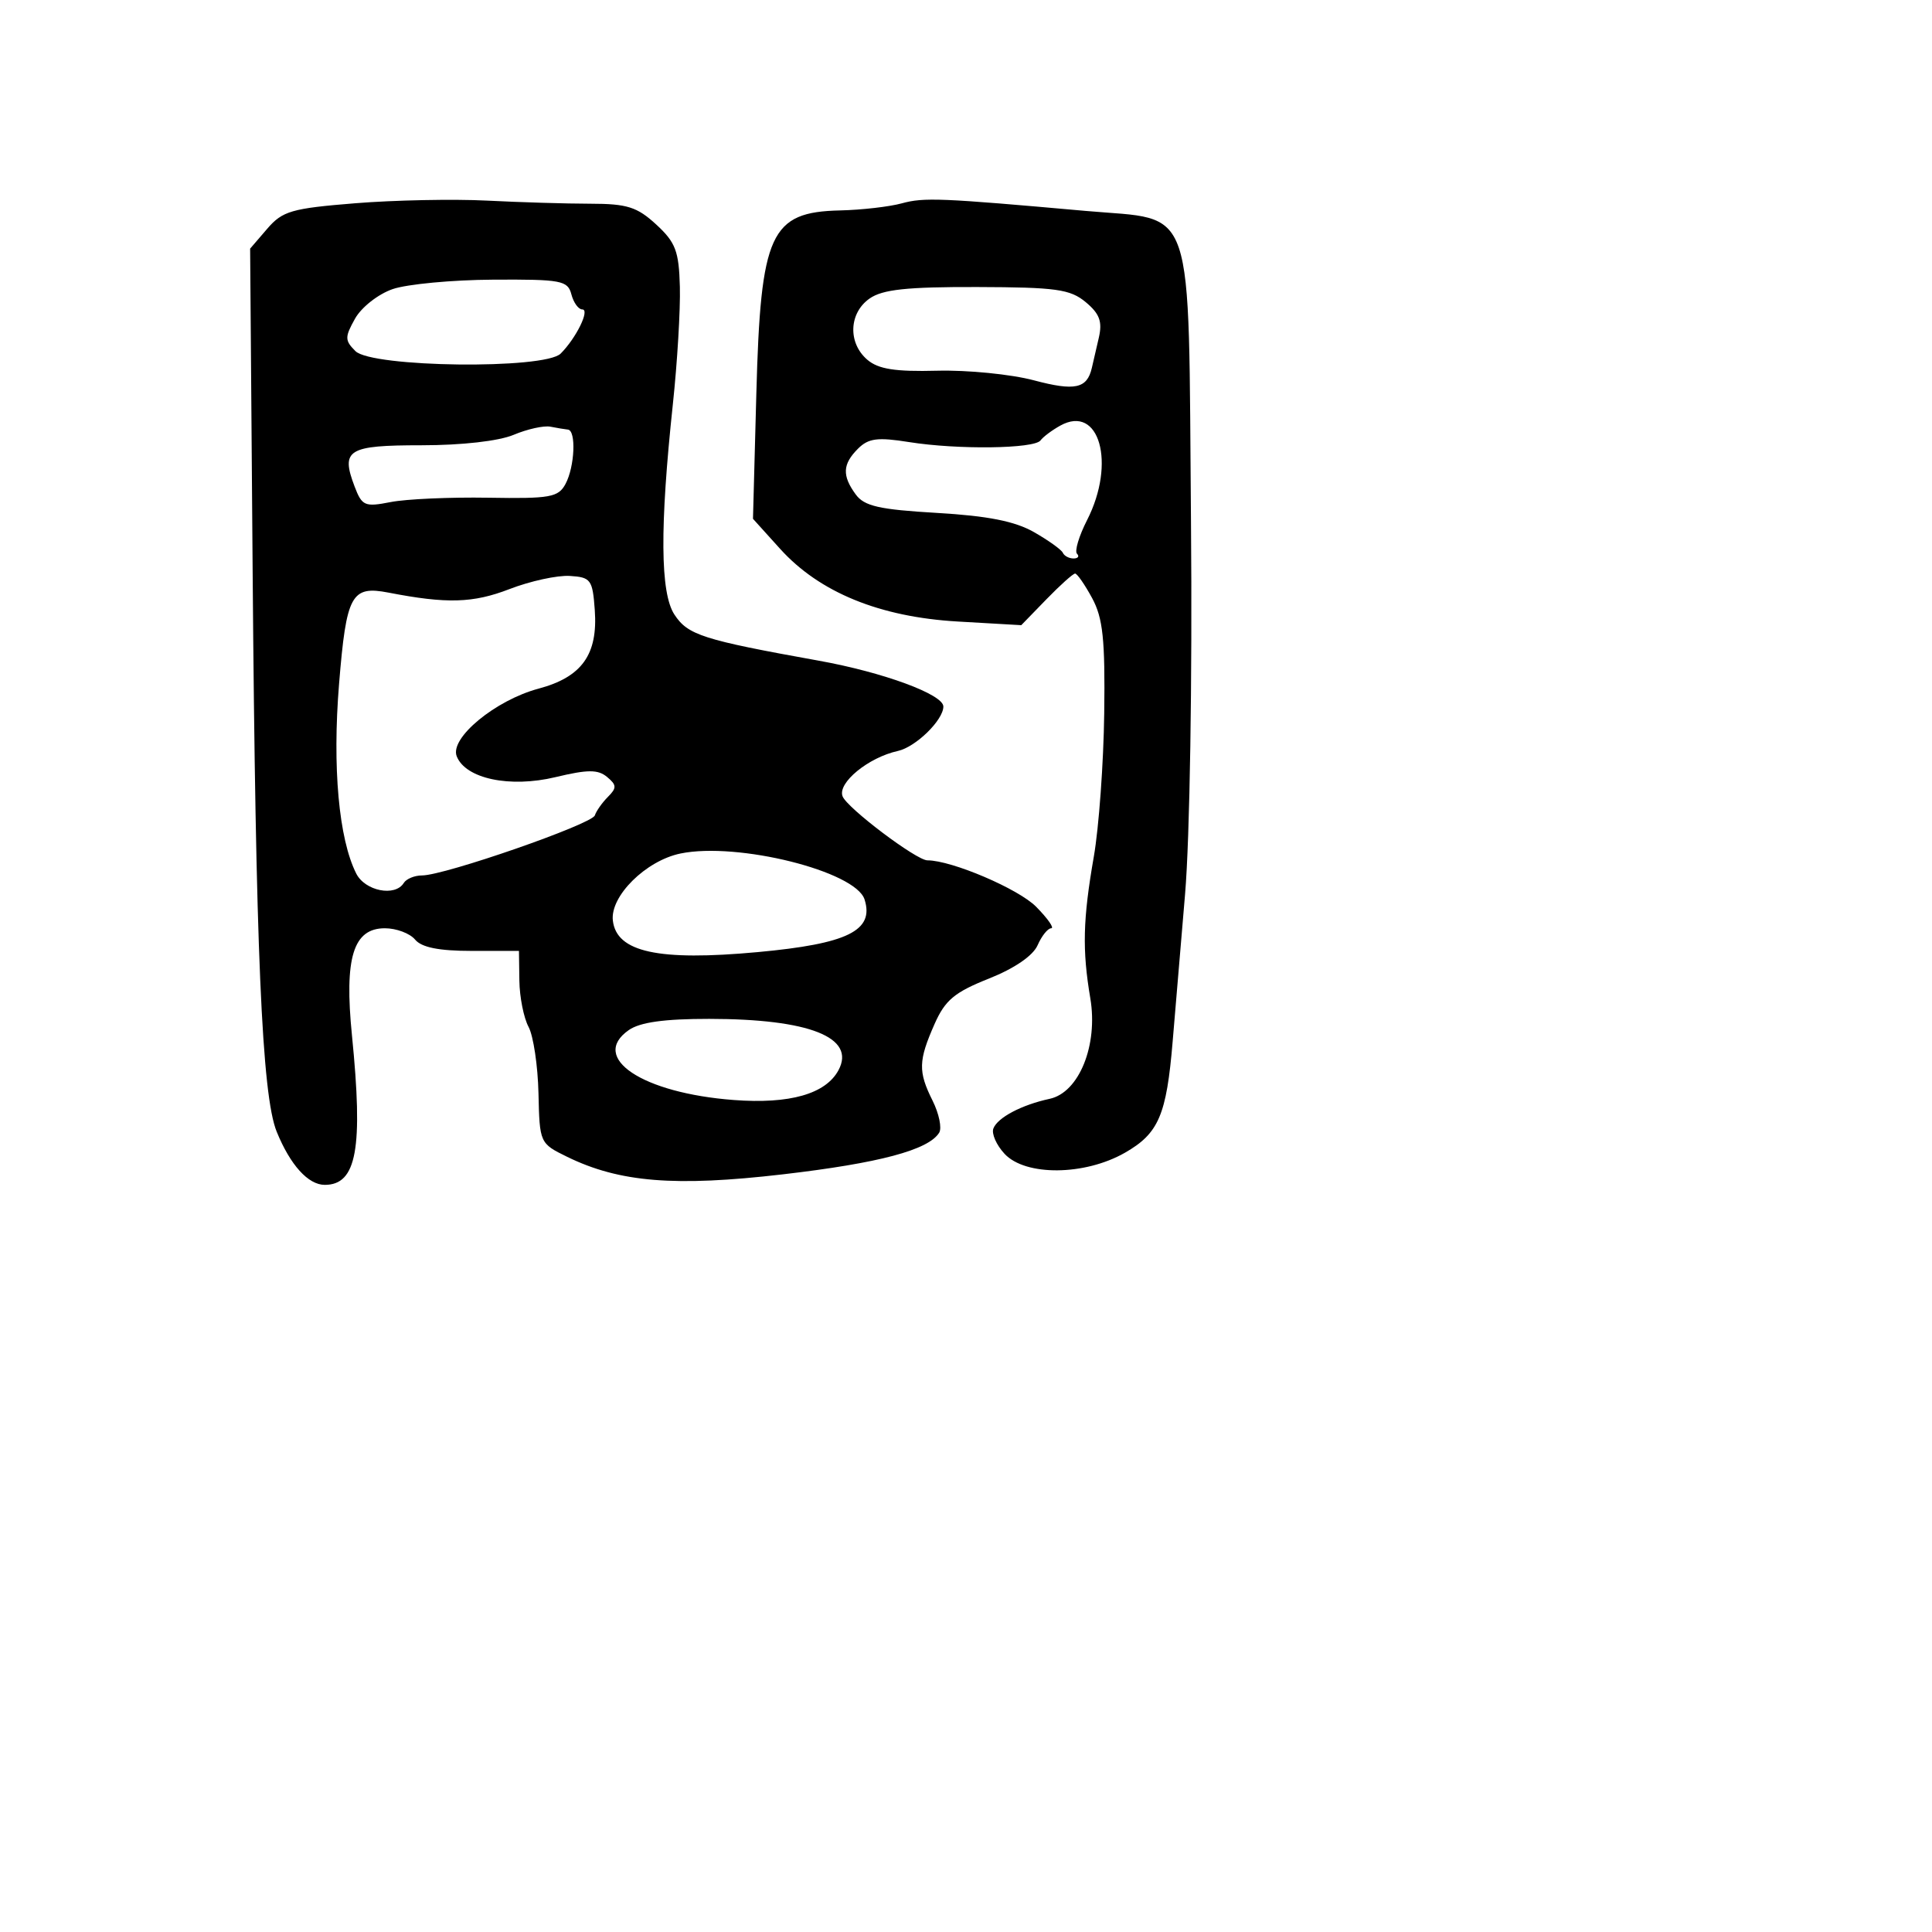 <svg xmlns="http://www.w3.org/2000/svg" width="256" height="256" viewBox="0 0 256 256" version="1.1">
	<path d="M 47.082 26.931 C 38.630 27.611, 37.432 27.959, 35.404 30.317 L 33.143 32.945 33.477 75.723 C 33.868 125.787, 34.698 145.134, 36.666 149.963 C 38.462 154.375, 40.838 157, 43.033 157 C 47.264 157, 48.138 152.198, 46.636 137.194 C 45.605 126.903, 46.805 123, 50.999 123 C 52.515 123, 54.315 123.675, 55 124.500 C 55.864 125.541, 58.160 126, 62.505 126 L 68.764 126 68.819 129.947 C 68.849 132.118, 69.397 134.874, 70.038 136.070 C 70.678 137.267, 71.269 141.228, 71.351 144.873 C 71.499 151.451, 71.527 151.513, 75.143 153.281 C 82.076 156.671, 89.425 157.269, 103.721 155.607 C 116.494 154.122, 123.028 152.382, 124.445 150.089 C 124.824 149.476, 124.429 147.561, 123.567 145.834 C 121.645 141.981, 121.683 140.552, 123.838 135.678 C 125.232 132.525, 126.487 131.475, 131.014 129.677 C 134.415 128.326, 136.875 126.643, 137.487 125.249 C 138.030 124.012, 138.840 123, 139.288 123 C 139.735 123, 138.841 121.720, 137.301 120.155 C 134.966 117.783, 126.107 114, 122.887 114 C 121.429 114, 112.238 107.063, 111.644 105.513 C 110.959 103.730, 115.067 100.364, 118.973 99.506 C 121.345 98.985, 125 95.414, 125 93.617 C 125 92.013, 117.022 89.078, 108.500 87.546 C 93.116 84.780, 91.144 84.150, 89.362 81.430 C 87.482 78.561, 87.419 69.845, 89.158 53.553 C 89.748 48.024, 90.166 41.025, 90.086 38 C 89.960 33.272, 89.521 32.114, 86.954 29.750 C 84.423 27.419, 83.095 26.999, 78.234 26.994 C 75.080 26.991, 68.900 26.805, 64.500 26.581 C 60.100 26.357, 52.262 26.514, 47.082 26.931 M 119.500 26.942 C 117.850 27.394, 114.170 27.817, 111.321 27.882 C 102.066 28.093, 100.790 30.880, 100.220 52.119 L 99.774 68.744 103.375 72.730 C 108.582 78.494, 116.568 81.759, 126.911 82.355 L 135.323 82.839 138.644 79.420 C 140.470 77.539, 142.186 76, 142.457 76 C 142.727 76, 143.742 77.463, 144.711 79.250 C 146.146 81.897, 146.444 84.725, 146.315 94.500 C 146.229 101.100, 145.609 109.650, 144.938 113.500 C 143.488 121.822, 143.387 125.865, 144.472 132.277 C 145.521 138.485, 142.985 144.762, 139.088 145.599 C 135.382 146.396, 132.183 148.081, 131.627 149.531 C 131.363 150.218, 132.031 151.730, 133.112 152.890 C 135.879 155.859, 143.718 155.790, 149.047 152.750 C 153.527 150.194, 154.569 147.768, 155.383 138 C 155.681 134.425, 156.420 125.650, 157.026 118.500 C 157.659 111.029, 157.993 90.095, 157.813 69.277 C 157.438 25.943, 158.558 29.261, 143.865 27.948 C 124.614 26.229, 122.430 26.139, 119.500 26.942 M 52.034 38.306 C 50.113 38.968, 47.888 40.714, 47.043 42.224 C 45.672 44.675, 45.677 45.105, 47.094 46.522 C 49.265 48.693, 72.172 48.971, 74.291 46.852 C 76.356 44.787, 78.207 41, 77.152 41 C 76.647 41, 75.998 40.100, 75.710 39 C 75.231 37.166, 74.371 37.005, 65.344 37.056 C 59.930 37.087, 53.940 37.650, 52.034 38.306 M 115.223 39.557 C 112.476 41.481, 112.329 45.445, 114.923 47.666 C 116.382 48.915, 118.611 49.266, 124.173 49.122 C 128.203 49.018, 133.975 49.591, 137 50.395 C 142.427 51.839, 144.038 51.496, 144.672 48.760 C 144.833 48.067, 145.249 46.264, 145.598 44.754 C 146.091 42.617, 145.707 41.571, 143.866 40.037 C 141.806 38.322, 139.944 38.062, 129.473 38.033 C 120.164 38.008, 116.943 38.352, 115.223 39.557 M 140.495 56.394 C 139.398 57.002, 138.219 57.885, 137.876 58.355 C 137.060 59.473, 126.862 59.602, 120.438 58.575 C 116.287 57.912, 115.073 58.070, 113.688 59.454 C 111.637 61.506, 111.562 63.019, 113.389 65.517 C 114.523 67.068, 116.495 67.517, 124.139 67.963 C 130.888 68.357, 134.477 69.066, 137 70.504 C 138.925 71.602, 140.650 72.838, 140.833 73.250 C 141.017 73.662, 141.654 74, 142.250 74 C 142.846 74, 143.053 73.719, 142.710 73.376 C 142.366 73.033, 142.966 71.026, 144.043 68.916 C 147.894 61.367, 145.672 53.525, 140.495 56.394 M 68.065 57.615 C 66.090 58.445, 61.199 59, 55.854 59 C 46.075 59, 45.130 59.581, 46.983 64.455 C 47.968 67.045, 48.326 67.200, 51.774 66.525 C 53.823 66.123, 59.634 65.865, 64.687 65.950 C 72.918 66.089, 73.984 65.899, 74.937 64.118 C 76.157 61.838, 76.366 57.037, 75.250 56.923 C 74.838 56.881, 73.793 56.708, 72.930 56.538 C 72.066 56.369, 69.877 56.853, 68.065 57.615 M 67.500 78.060 C 62.690 79.920, 59.203 80.022, 51.500 78.528 C 46.550 77.568, 45.895 78.772, 44.928 90.616 C 44.027 101.653, 44.887 111.159, 47.203 115.750 C 48.372 118.068, 52.352 118.858, 53.500 117 C 53.840 116.450, 54.931 116, 55.925 116 C 58.899 116, 78.429 109.214, 78.818 108.046 C 79.016 107.451, 79.801 106.342, 80.561 105.581 C 81.739 104.404, 81.720 104.013, 80.437 102.948 C 79.231 101.947, 77.870 101.952, 73.609 102.974 C 67.551 104.427, 61.675 103.183, 60.514 100.202 C 59.575 97.789, 65.648 92.776, 71.363 91.248 C 77.104 89.712, 79.236 86.731, 78.811 80.832 C 78.522 76.804, 78.290 76.487, 75.500 76.314 C 73.850 76.211, 70.250 76.997, 67.500 78.060 M 90.169 113.094 C 85.576 114.040, 80.828 118.747, 81.206 121.980 C 81.695 126.167, 87.230 127.372, 100.395 126.159 C 112.323 125.059, 115.869 123.312, 114.558 119.182 C 113.370 115.441, 97.731 111.537, 90.169 113.094 M 83.314 136.493 C 78.079 140.159, 85.107 144.840, 97.223 145.756 C 104.642 146.318, 109.418 144.956, 111.108 141.799 C 113.428 137.463, 107.250 135.014, 93.973 135.006 C 88.022 135.002, 84.801 135.451, 83.314 136.493" stroke="none" fill="black" fill-rule="evenodd"/>
</svg>